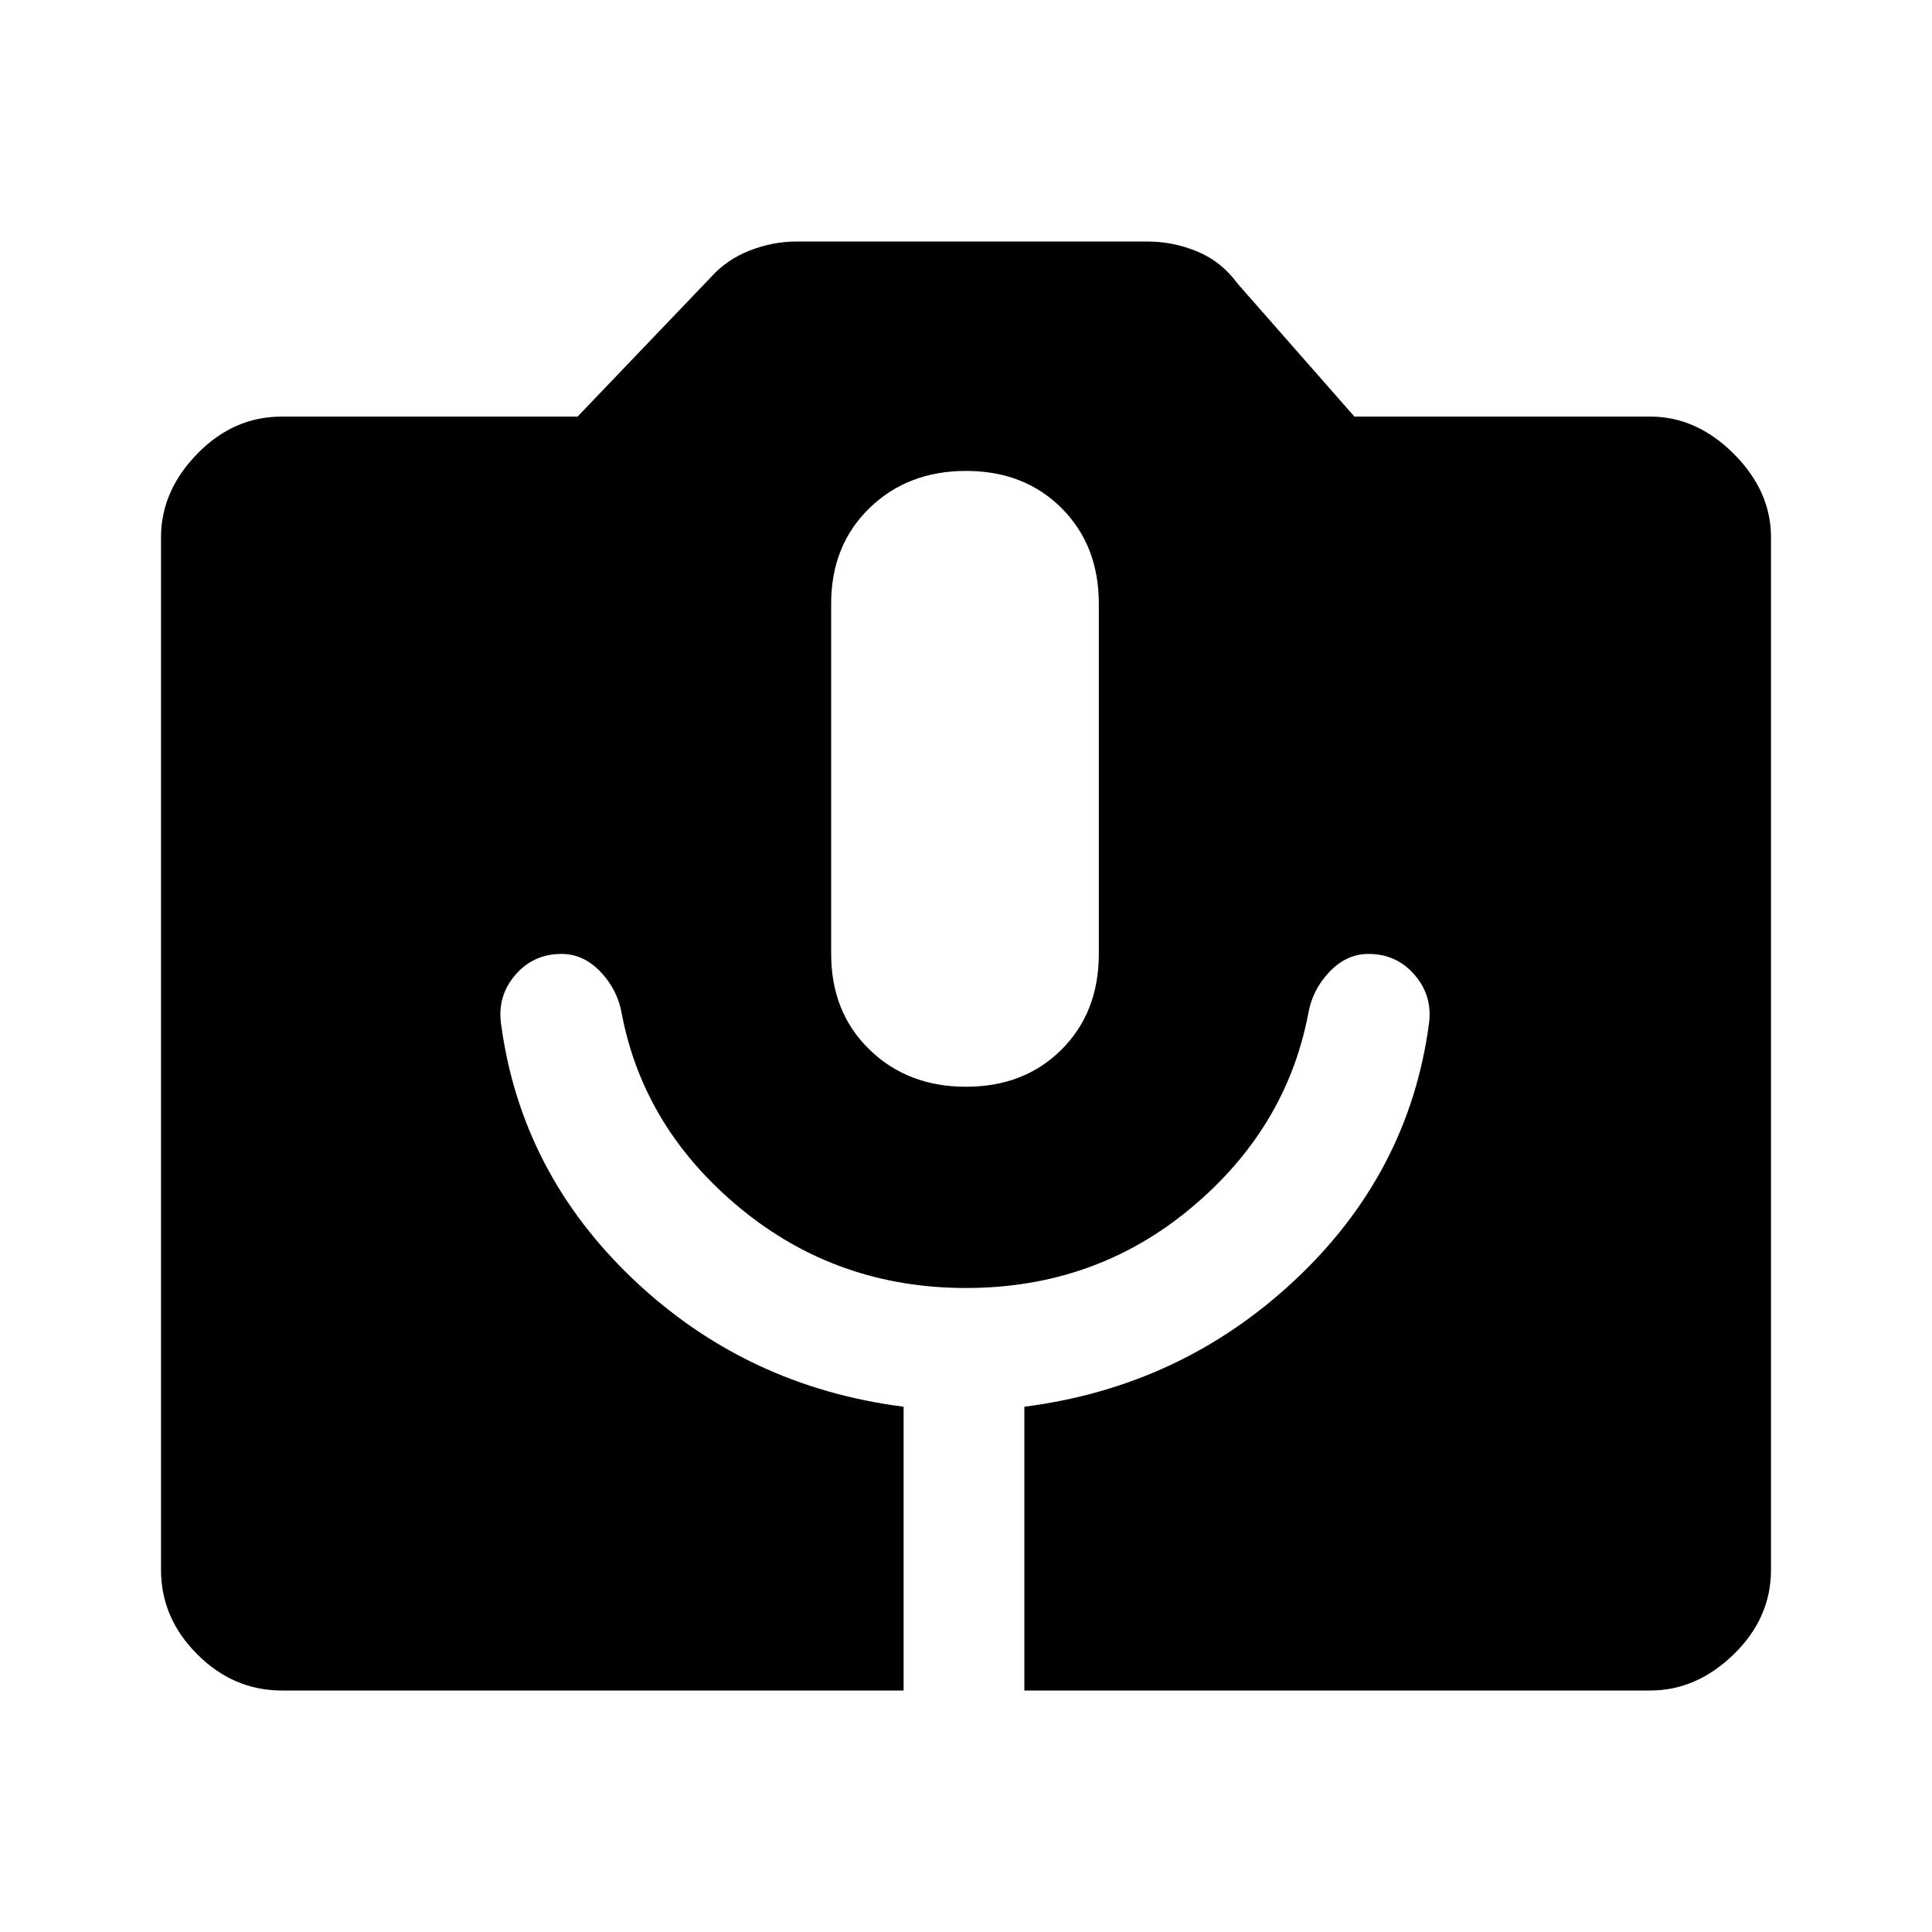 <svg xmlns="http://www.w3.org/2000/svg" height="48" width="48"><path d="M7 42Q5.8 42 4.9 41.1Q4 40.2 4 39V13.35Q4 12.2 4.9 11.275Q5.8 10.35 7 10.35H14.35L17.65 6.9Q18.05 6.45 18.625 6.225Q19.2 6 19.8 6H28.5Q29.15 6 29.75 6.25Q30.35 6.5 30.75 7.05L33.65 10.35H41Q42.15 10.35 43.075 11.275Q44 12.2 44 13.35V39Q44 40.2 43.075 41.1Q42.15 42 41 42H25.45V34.95Q29.35 34.45 32.175 31.8Q35 29.15 35.5 25.45Q35.6 24.75 35.15 24.225Q34.7 23.7 34 23.7Q33.45 23.7 33.025 24.15Q32.6 24.6 32.5 25.2Q31.95 28.05 29.575 30.025Q27.2 32 24 32Q20.8 32 18.4 30.025Q16 28.05 15.45 25.2Q15.35 24.6 14.925 24.15Q14.5 23.7 13.95 23.7Q13.25 23.7 12.8 24.225Q12.35 24.75 12.45 25.45Q12.95 29.15 15.75 31.8Q18.55 34.45 22.45 34.95V42ZM24 27Q25.45 27 26.375 26.075Q27.3 25.15 27.3 23.7V15Q27.3 13.55 26.375 12.625Q25.45 11.7 24 11.7Q22.55 11.7 21.6 12.625Q20.65 13.55 20.65 15V23.7Q20.65 25.15 21.6 26.075Q22.55 27 24 27Z"/></svg>